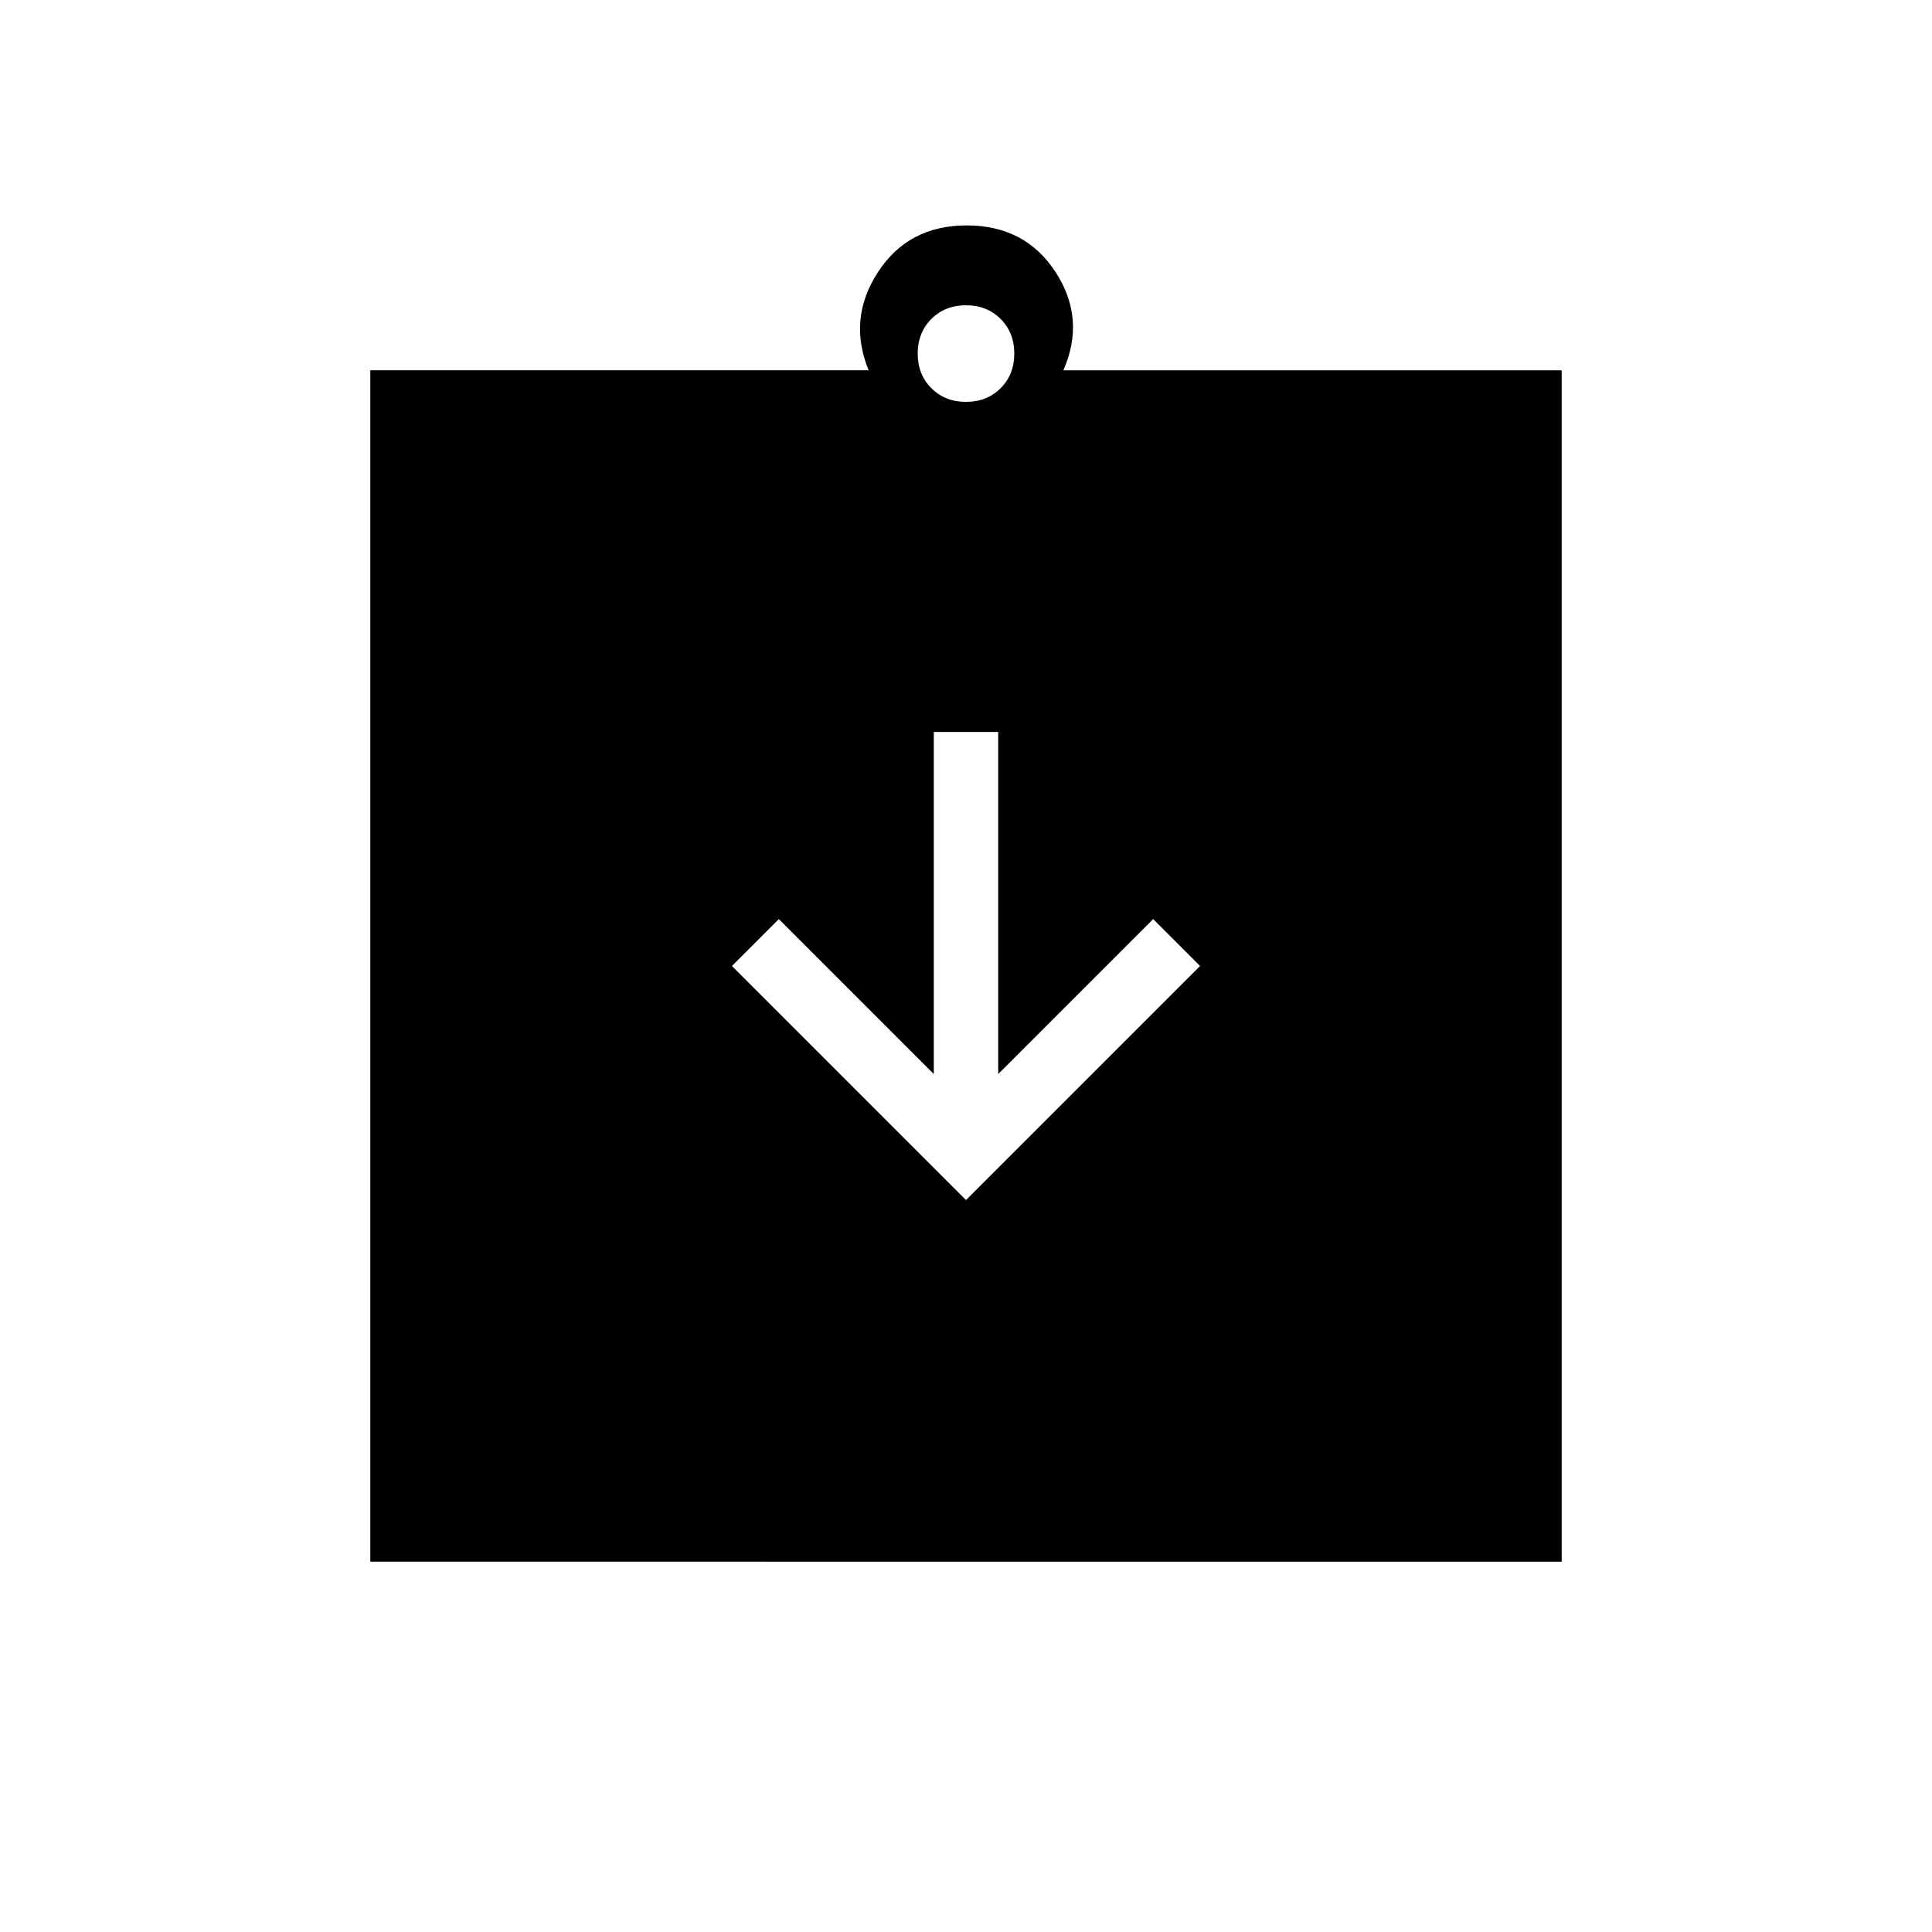 <svg xmlns="http://www.w3.org/2000/svg" height="20" viewBox="0 -960 960 960" width="20"><path d="M480-363.69 596.31-480 573-503.31l-77 77v-170h-32v170l-77-77L363.69-480 480-363.69ZM184-184v-592h247.62q-10.47-25.62 4.65-48.81Q451.38-848 480.38-848t44.12 23.19q15.12 23.19 3.88 48.81H776v592H184Zm296-576.31q10.4 0 17.2-6.8 6.8-6.8 6.8-17.2 0-10.4-6.8-17.2-6.8-6.8-17.2-6.8-10.4 0-17.2 6.8-6.8 6.8-6.8 17.2 0 10.4 6.8 17.2 6.8 6.8 17.2 6.8Z"/></svg>
